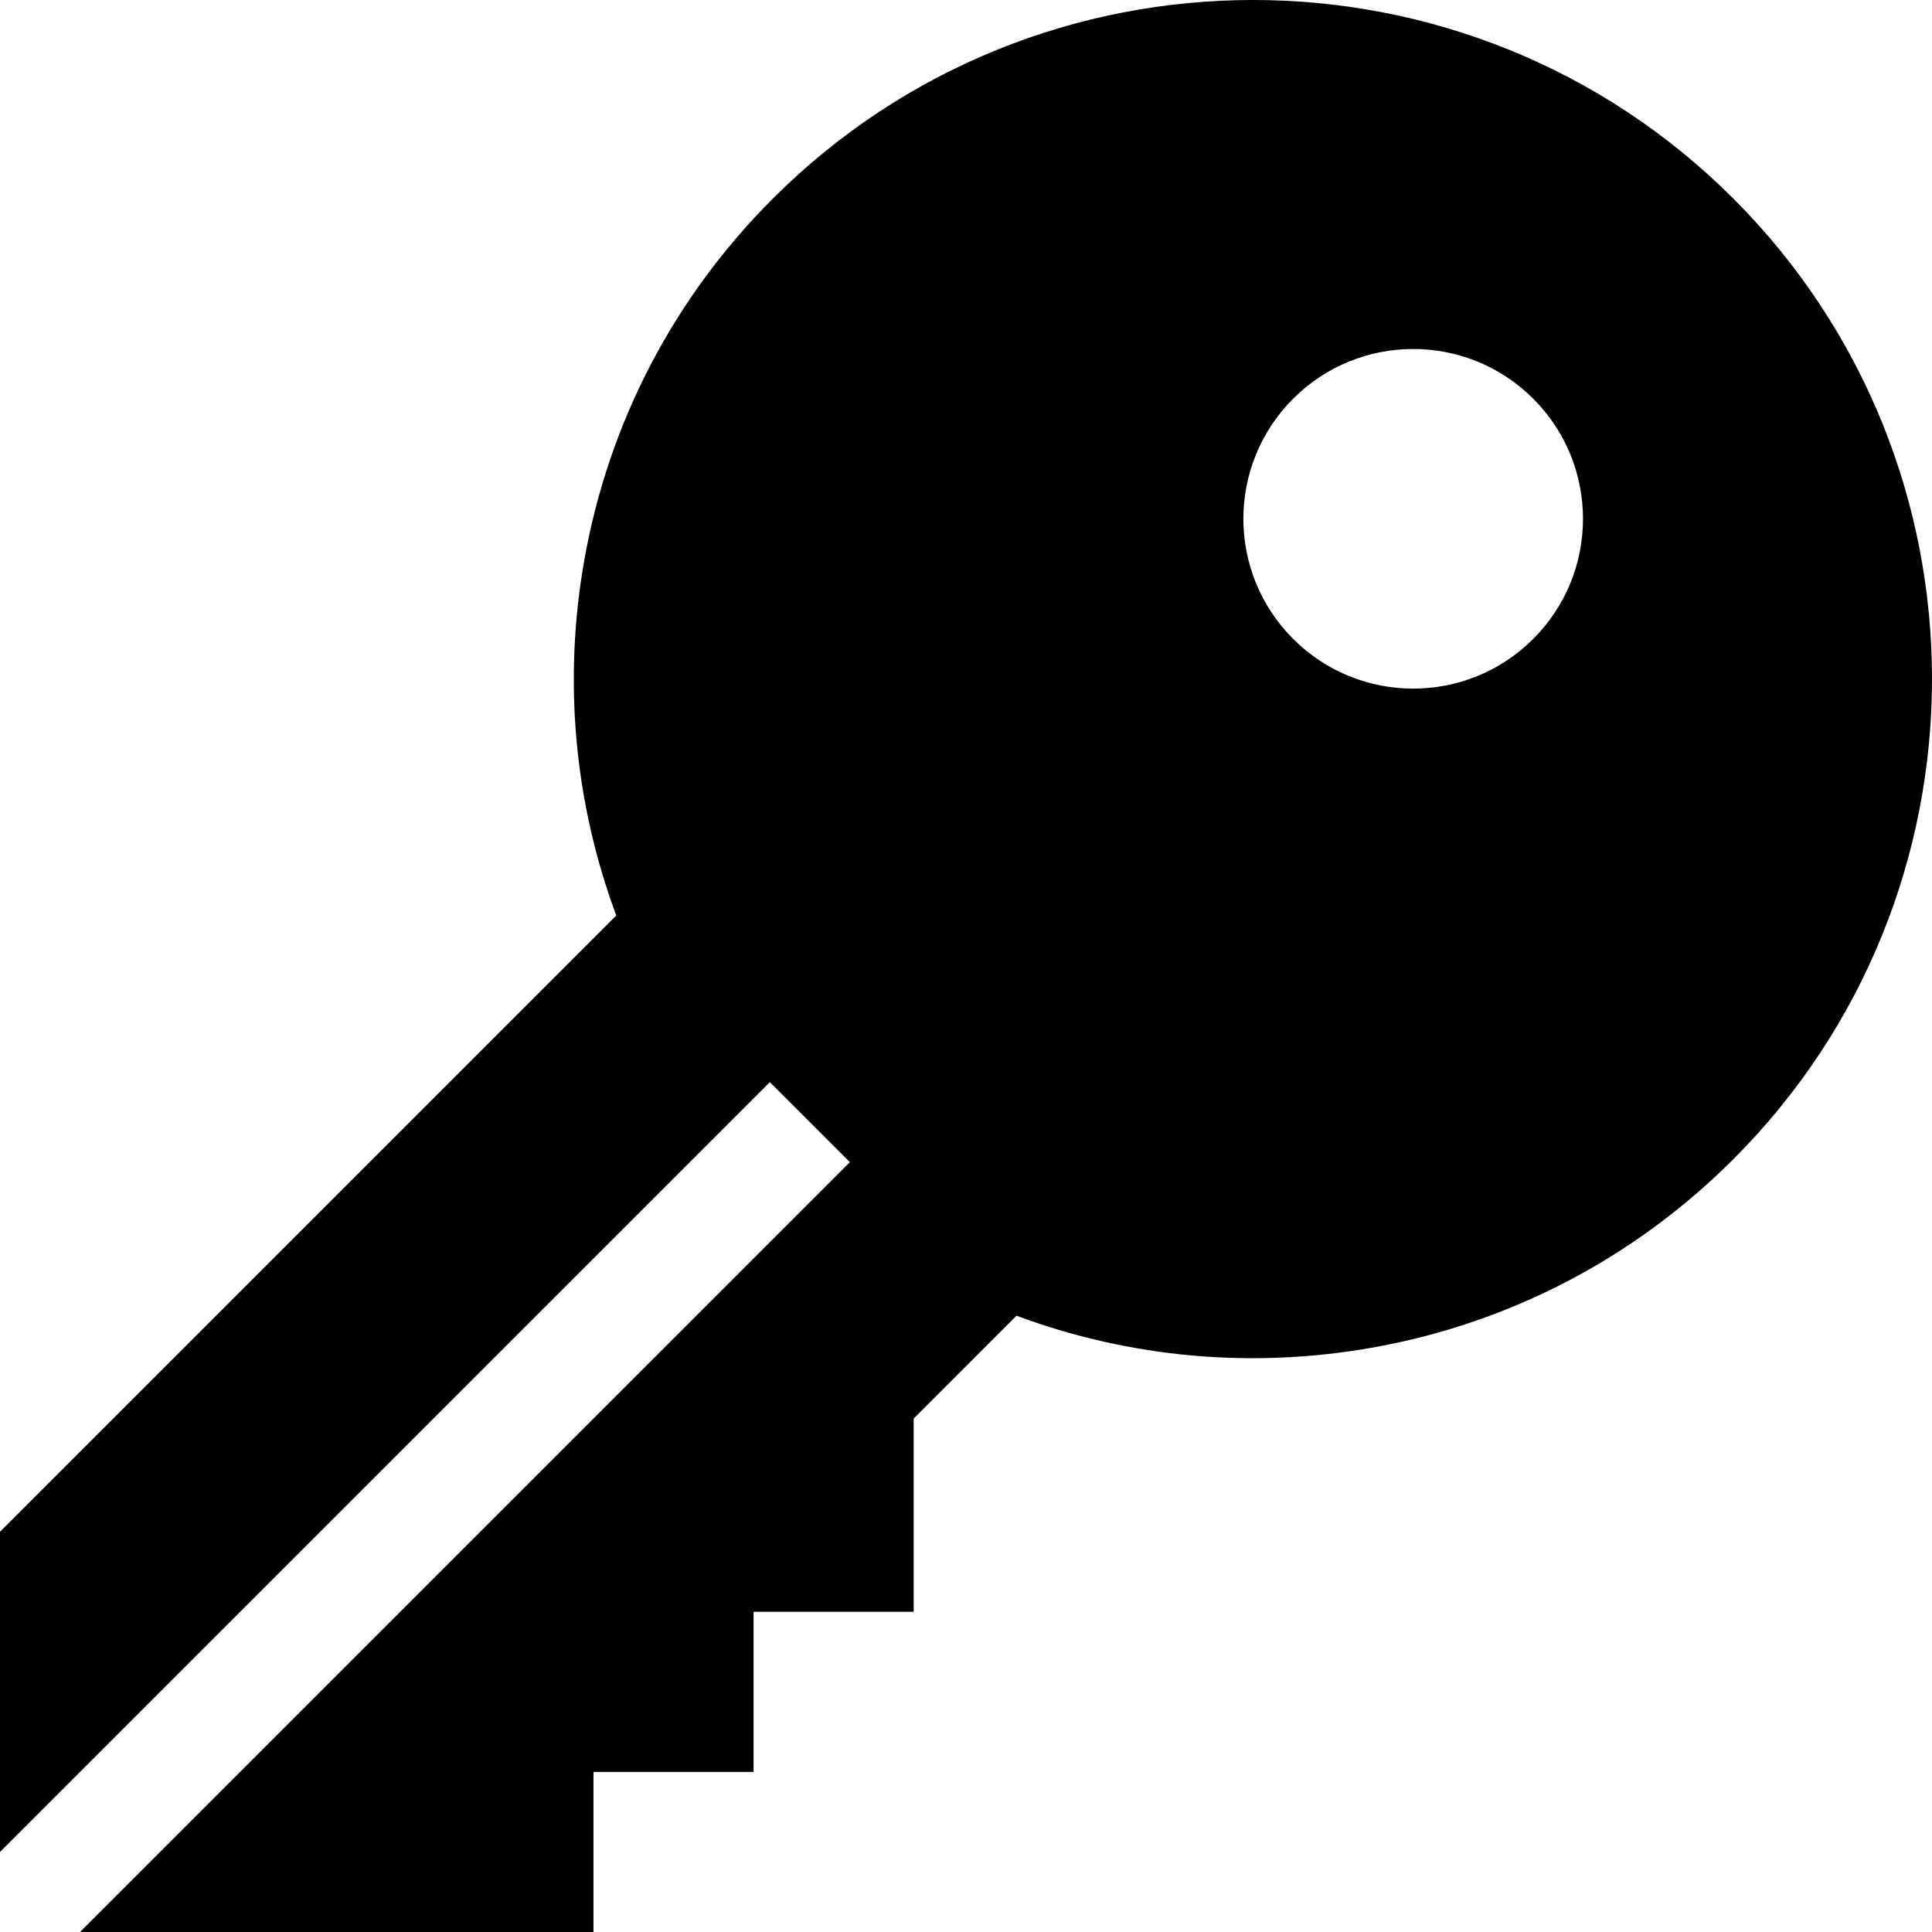 <svg height="512pt" viewBox="0 0 512 512" width="512pt" xmlns="http://www.w3.org/2000/svg"><path d="m459.363 52.637c-70.18-70.184-184.375-70.184-254.559 0-26.121 26.121-43.367 59.086-49.871 95.324-5.742 31.969-2.828 64.48 8.387 94.652l-163.32 163.32v84.852l204.016-204.012 21.211 21.211-204.012 204.016h136.062v-42.426h42.426v-42.426h42.43v-51.215l27.254-27.254c30.172 11.219 62.68 14.129 94.648 8.391 36.242-6.504 69.203-23.75 95.328-49.875 70.184-70.184 70.184-184.379 0-254.559zm-53.031 116.672c-17.574 17.574-46.066 17.574-63.641 0-17.574-17.574-17.574-46.066 0-63.641 17.574-17.574 46.066-17.574 63.641 0s17.57 46.066 0 63.641zm0 0"/></svg>